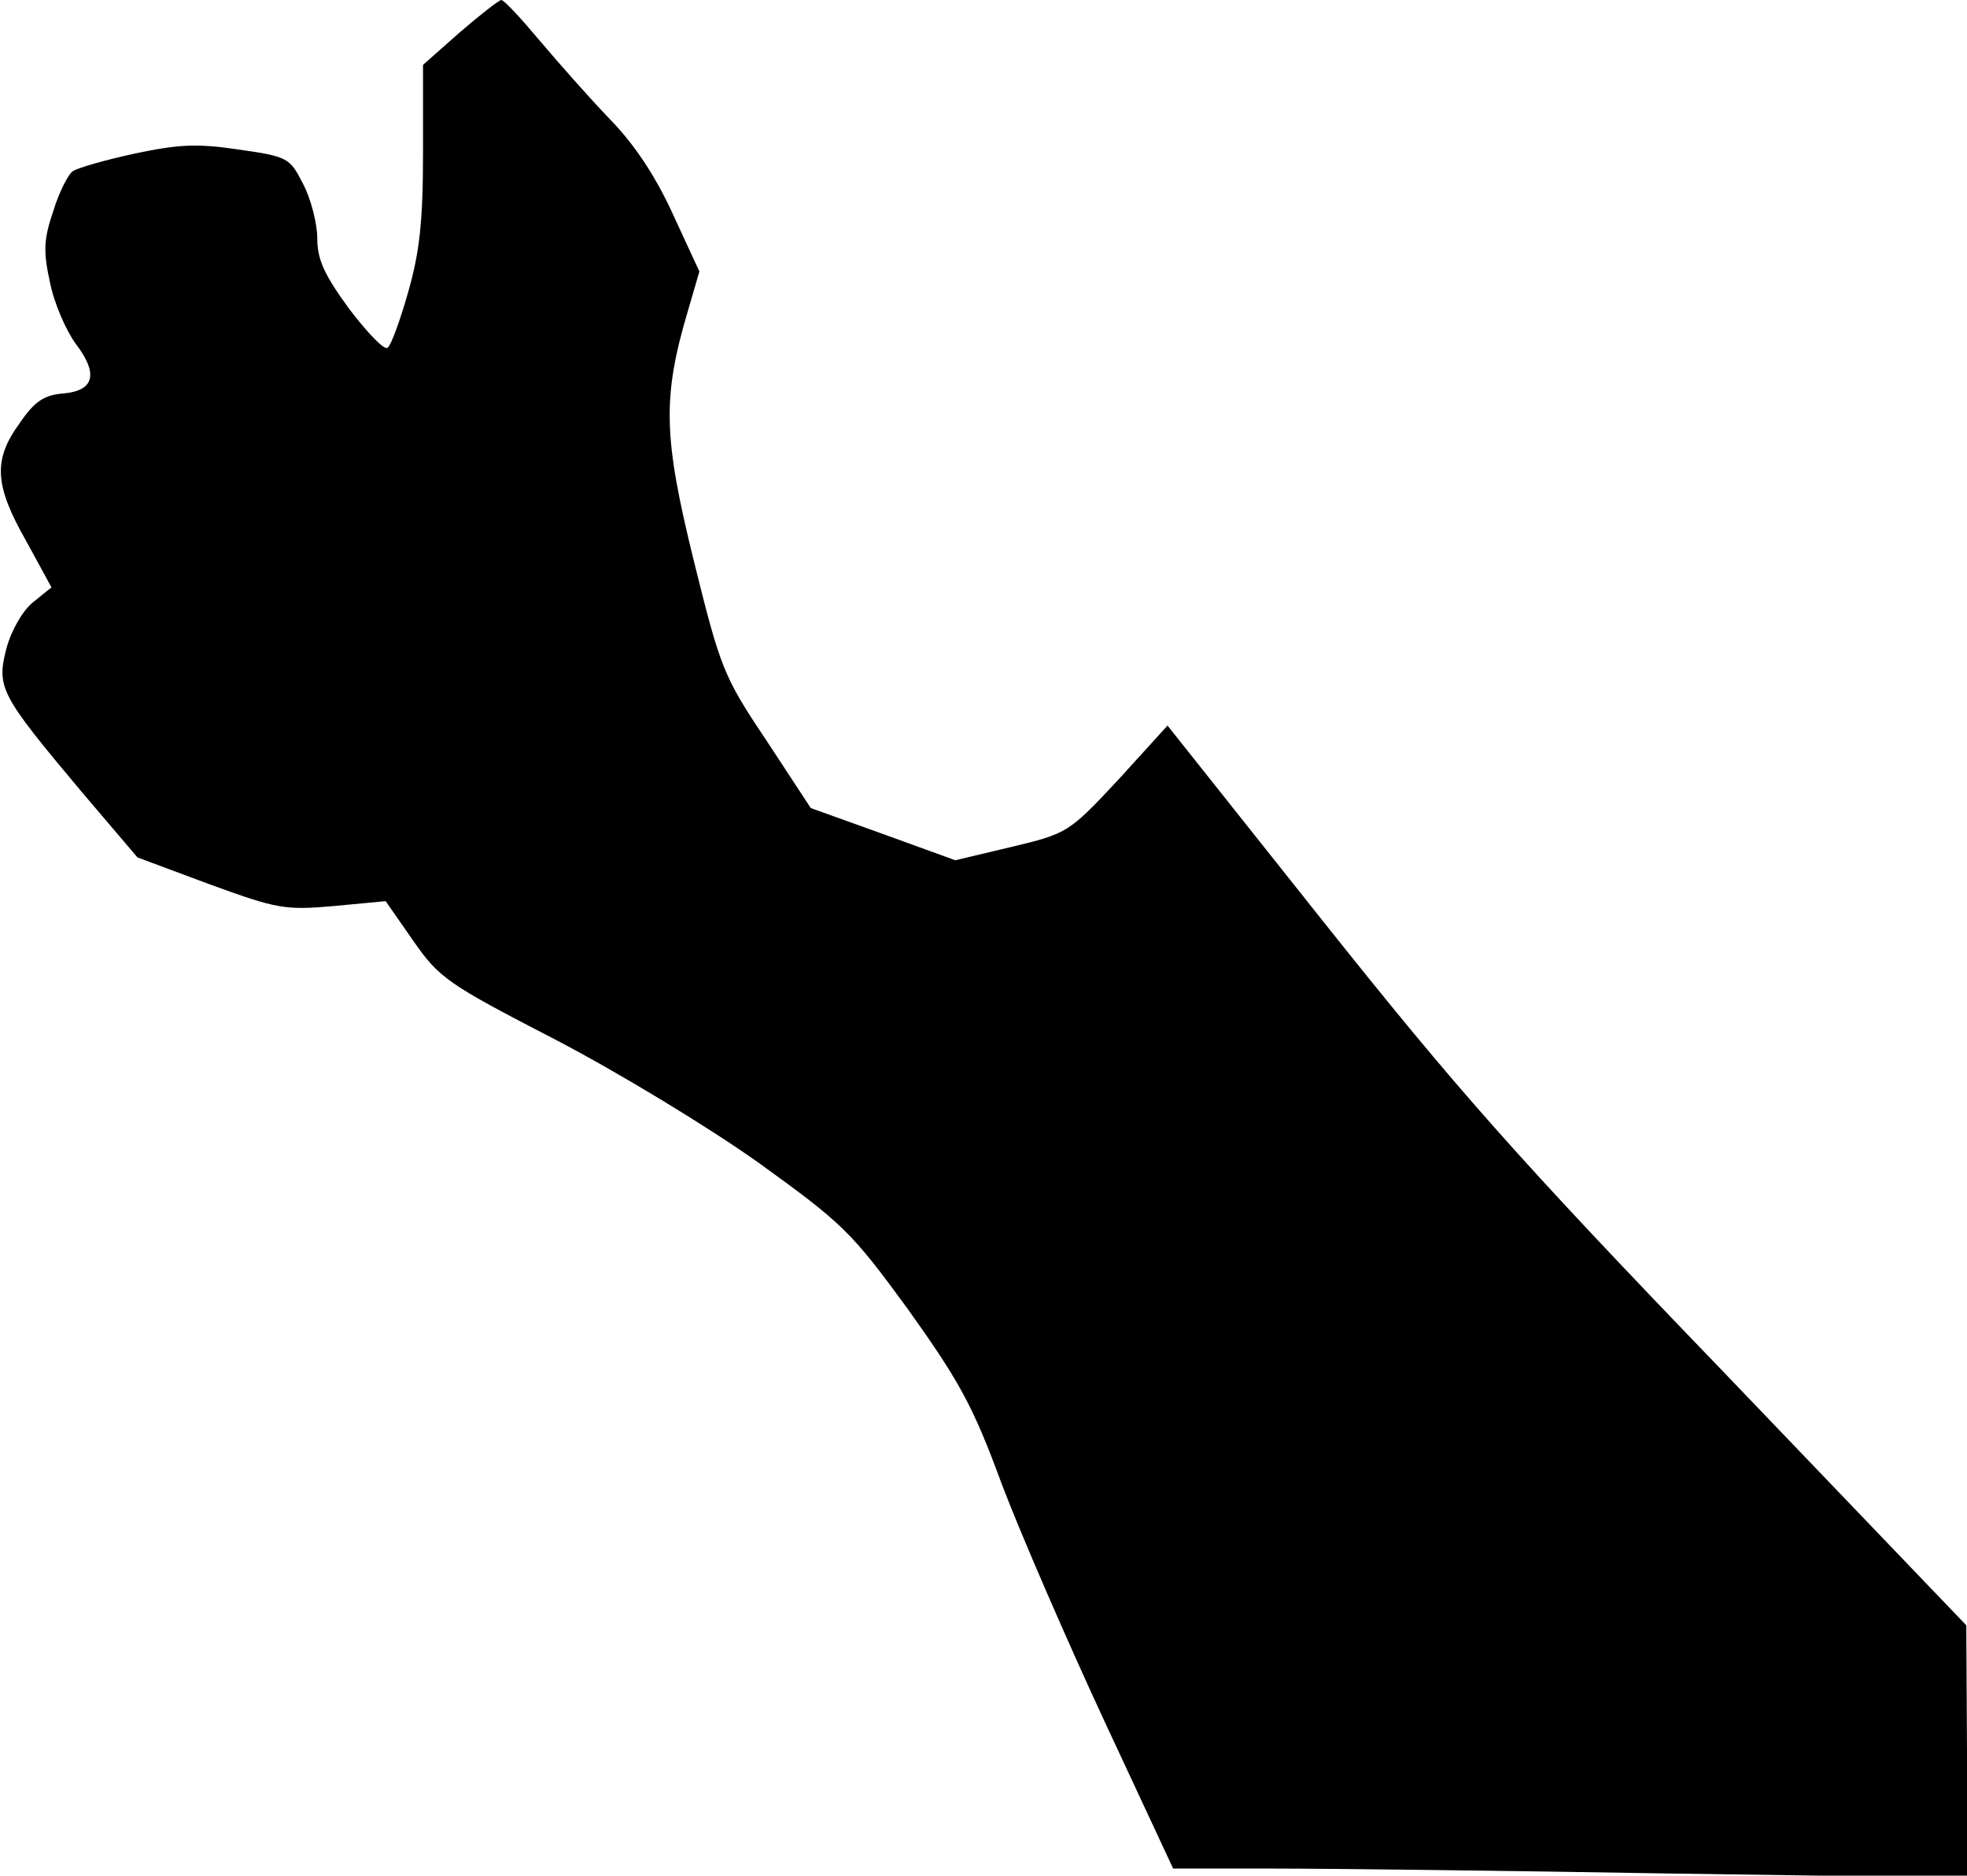 <?xml version="1.0" standalone="no"?>
<!DOCTYPE svg PUBLIC "-//W3C//DTD SVG 20010904//EN"
 "http://www.w3.org/TR/2001/REC-SVG-20010904/DTD/svg10.dtd">
<svg version="1.0" xmlns="http://www.w3.org/2000/svg"
 width="279pt" height="266pt" viewBox="0 0 279 266"
 preserveAspectRatio="xMidYMid meet">
<g transform="translate(0,266) scale(0.1,-0.1)"
fill="#000000" stroke="none">
<path fill="#000000" stroke="none" d="M652 2614 l-52 -46 0 -125 c0 -98 -5
-141 -21 -197 -11 -39 -24 -75 -29 -79 -4 -5 -28 20 -54 54 -36 49 -46 71 -46
101 0 21 -9 56 -20 77 -19 37 -21 39 -92 49 -60 9 -86 7 -148 -6 -41 -9 -80
-20 -87 -25 -6 -4 -19 -29 -27 -55 -14 -41 -15 -58 -5 -103 6 -30 23 -68 36
-86 33 -43 27 -67 -17 -71 -27 -2 -41 -11 -62 -42 -38 -52 -36 -88 9 -167 l36
-66 -26 -21 c-15 -12 -31 -40 -38 -66 -14 -55 -9 -65 106 -202 l80 -94 102
-38 c96 -35 107 -37 176 -31 l74 7 39 -56 c37 -53 48 -61 201 -140 92 -48 217
-124 289 -175 119 -86 131 -97 212 -208 72 -101 92 -136 133 -248 27 -71 93
-223 146 -337 l97 -208 141 0 c78 0 331 -3 563 -7 l422 -6 0 179 -1 179 -345
360 c-295 306 -379 402 -567 638 l-221 278 -70 -77 c-70 -75 -72 -76 -151 -95
l-80 -19 -102 37 -103 37 -63 96 c-61 91 -65 102 -103 255 -43 175 -45 231 -8
355 l16 55 -37 80 c-24 53 -54 99 -89 135 -29 30 -74 81 -101 113 -26 31 -50
57 -54 57 -3 0 -30 -21 -59 -46z"/>
</g>
</svg>
